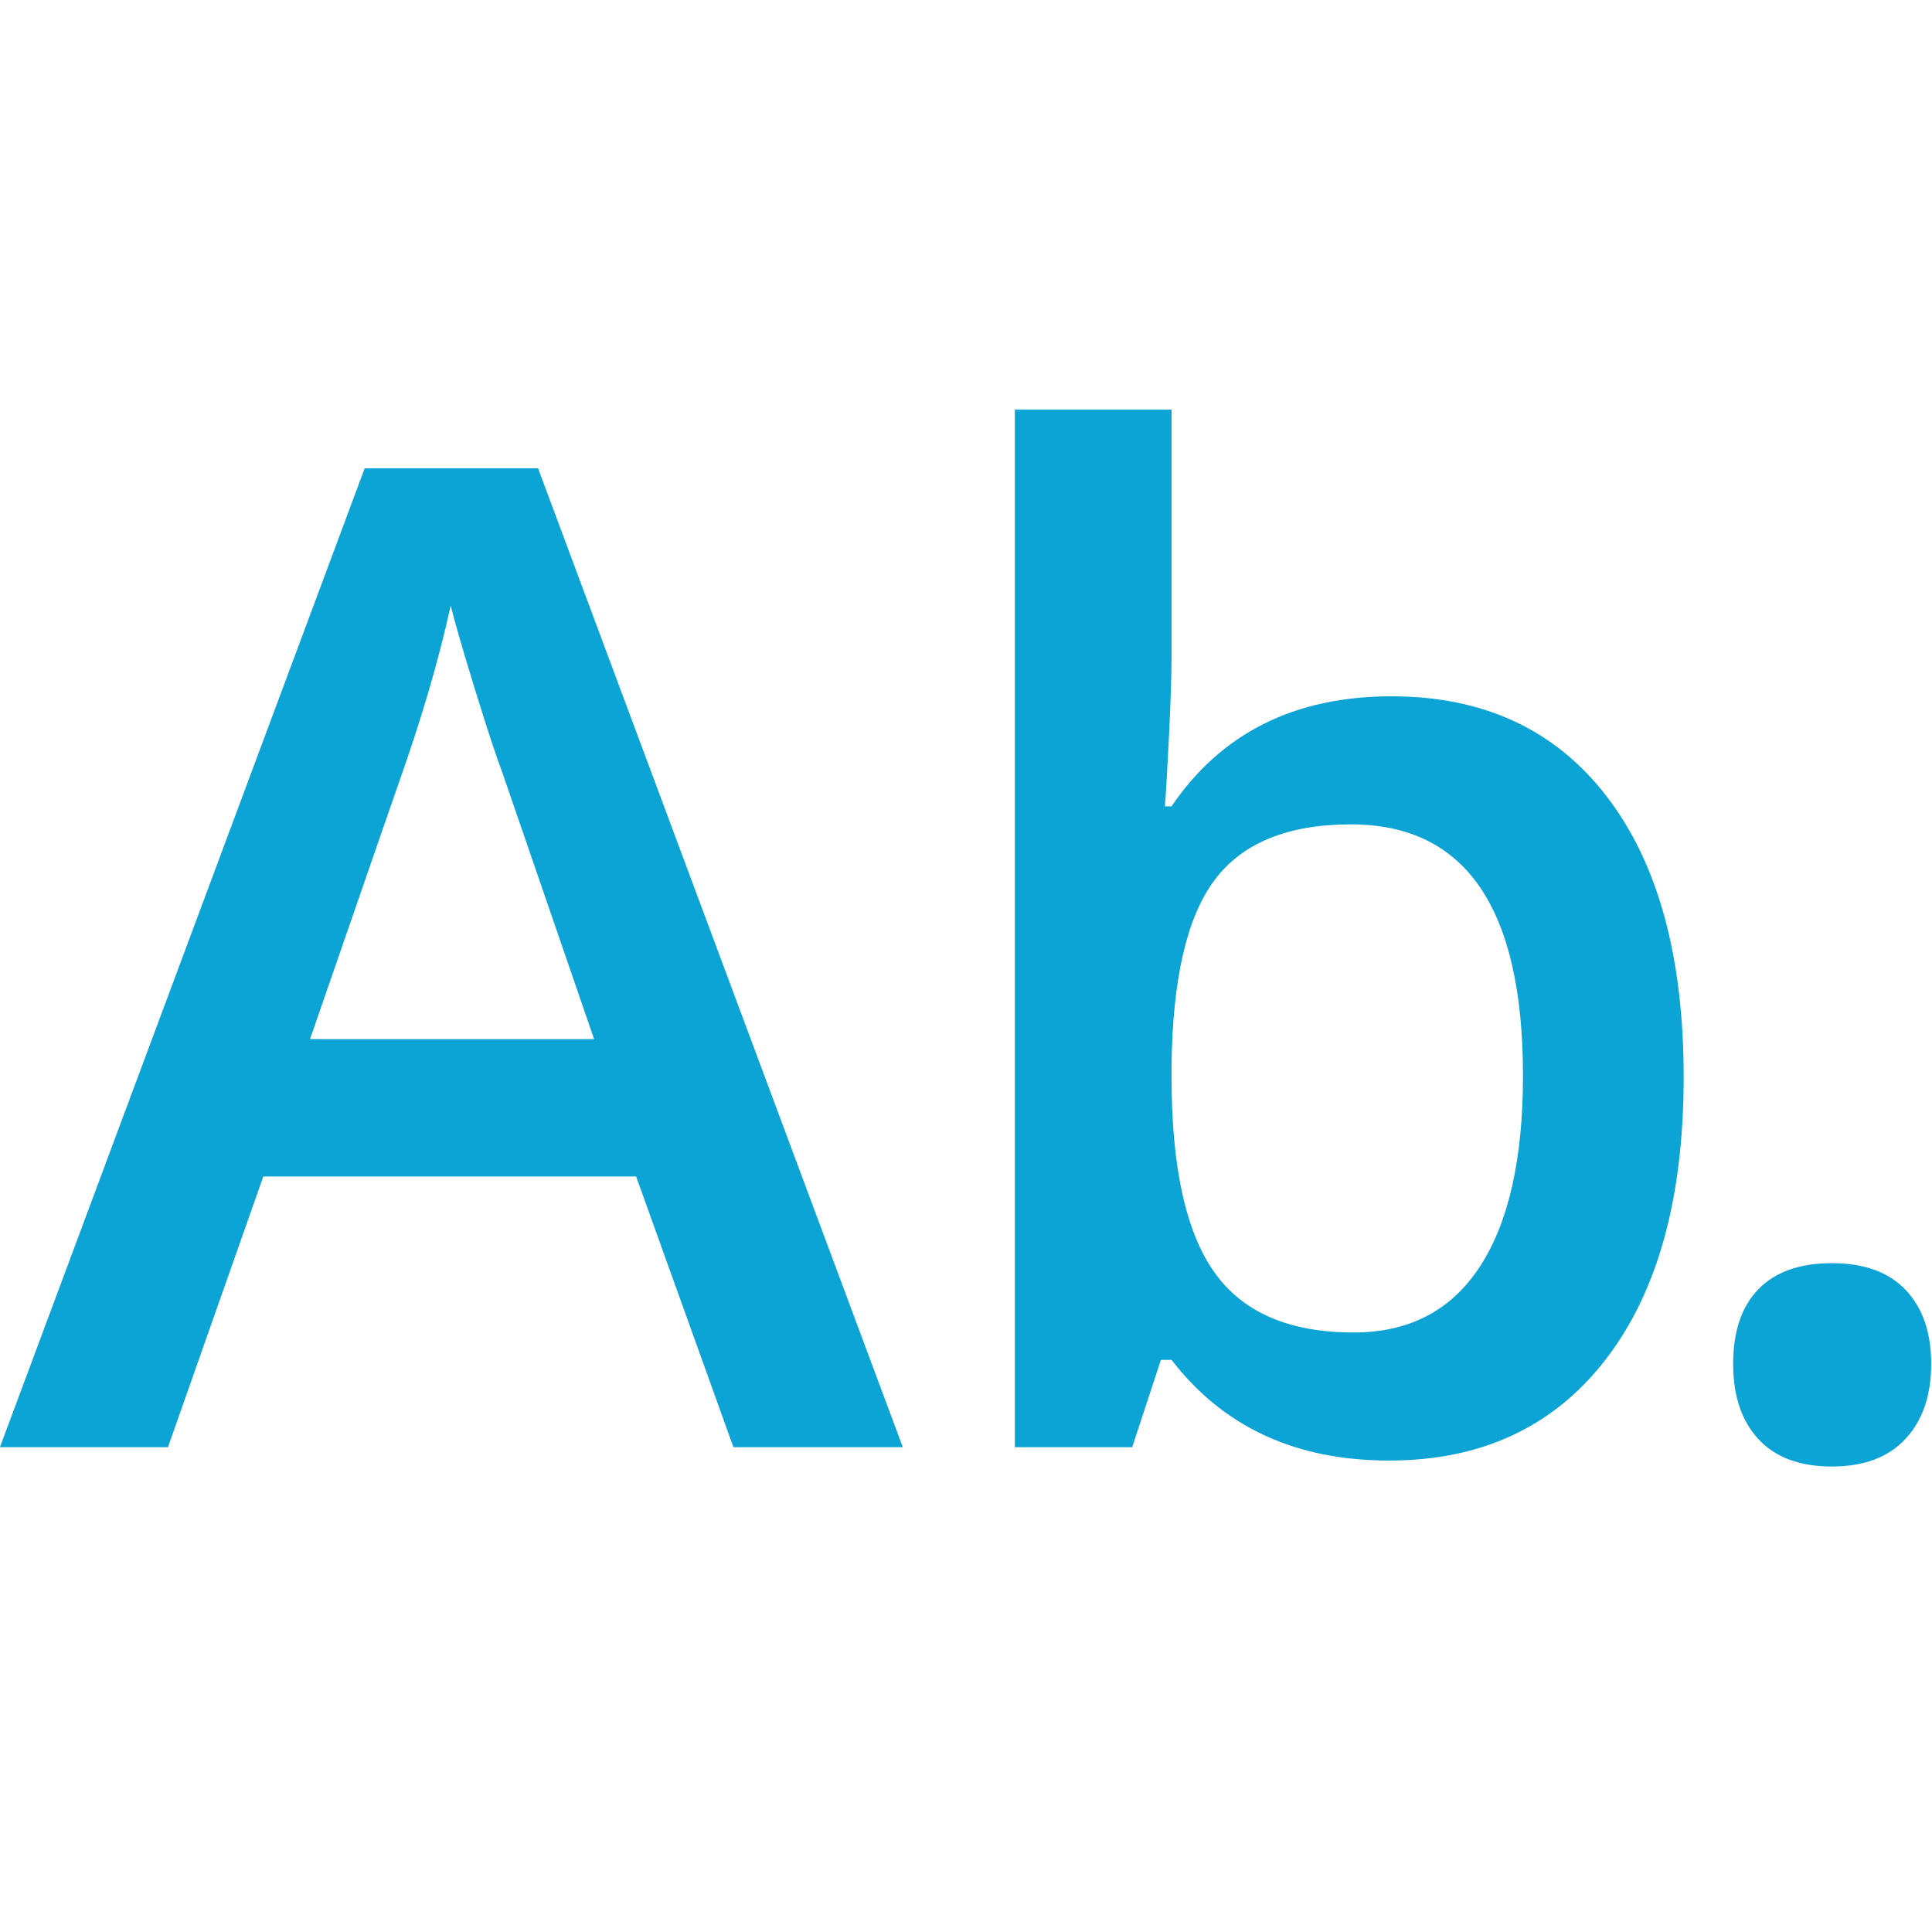 <svg clip-rule="evenodd" fill-rule="evenodd" stroke-linejoin="round" stroke-miterlimit="2" viewBox="0 0 16 16" xmlns="http://www.w3.org/2000/svg"><path d="m22.461 35.478-8.013-21.504h-3.808l-8.013 21.504h3.691l2.095-5.948h8.189l2.138 5.948zm-13.022-8.965 1.933-5.581c.508-1.426.894-2.74 1.157-3.941.098.391.276 1.006.535 1.846s.461 1.455.608 1.846l2.007 5.83zm18.925-5.113h-.146c.019-.214.049-.717.088-1.508s.058-1.387.058-1.787v-5.42h-3.442v22.793h2.578l.63-1.919h.234c1.133 1.474 2.725 2.212 4.776 2.212 2.031 0 3.618-.74 4.76-2.22 1.143-1.479 1.714-3.547 1.714-6.203 0-2.647-.564-4.702-1.692-6.167-1.127-1.465-2.702-2.198-4.724-2.198-2.129 0-3.74.806-4.834 2.417zm7.72 5.918c0 1.827-.315 3.223-.945 4.19s-1.555 1.45-2.776 1.45c-1.416 0-2.436-.442-3.061-1.326-.625-.883-.938-2.312-.938-4.284v-.235c.02-1.914.335-3.278.945-4.094.61-.815 1.609-1.223 2.996-1.223 2.519 0 3.779 1.841 3.779 5.522zm5.173 7.984c.371.4.909.6 1.612.6s1.242-.202 1.618-.608c.376-.405.564-.954.564-1.648 0-.683-.185-1.223-.556-1.618-.372-.396-.914-.593-1.626-.593-.703 0-1.241.19-1.612.571s-.556.928-.556 1.64c0 .704.185 1.255.556 1.656z" fill="#0ca4d5" fill-rule="nonzero" transform="matrix(.377 0 0 .377 -.991 -1.39)"/></svg>